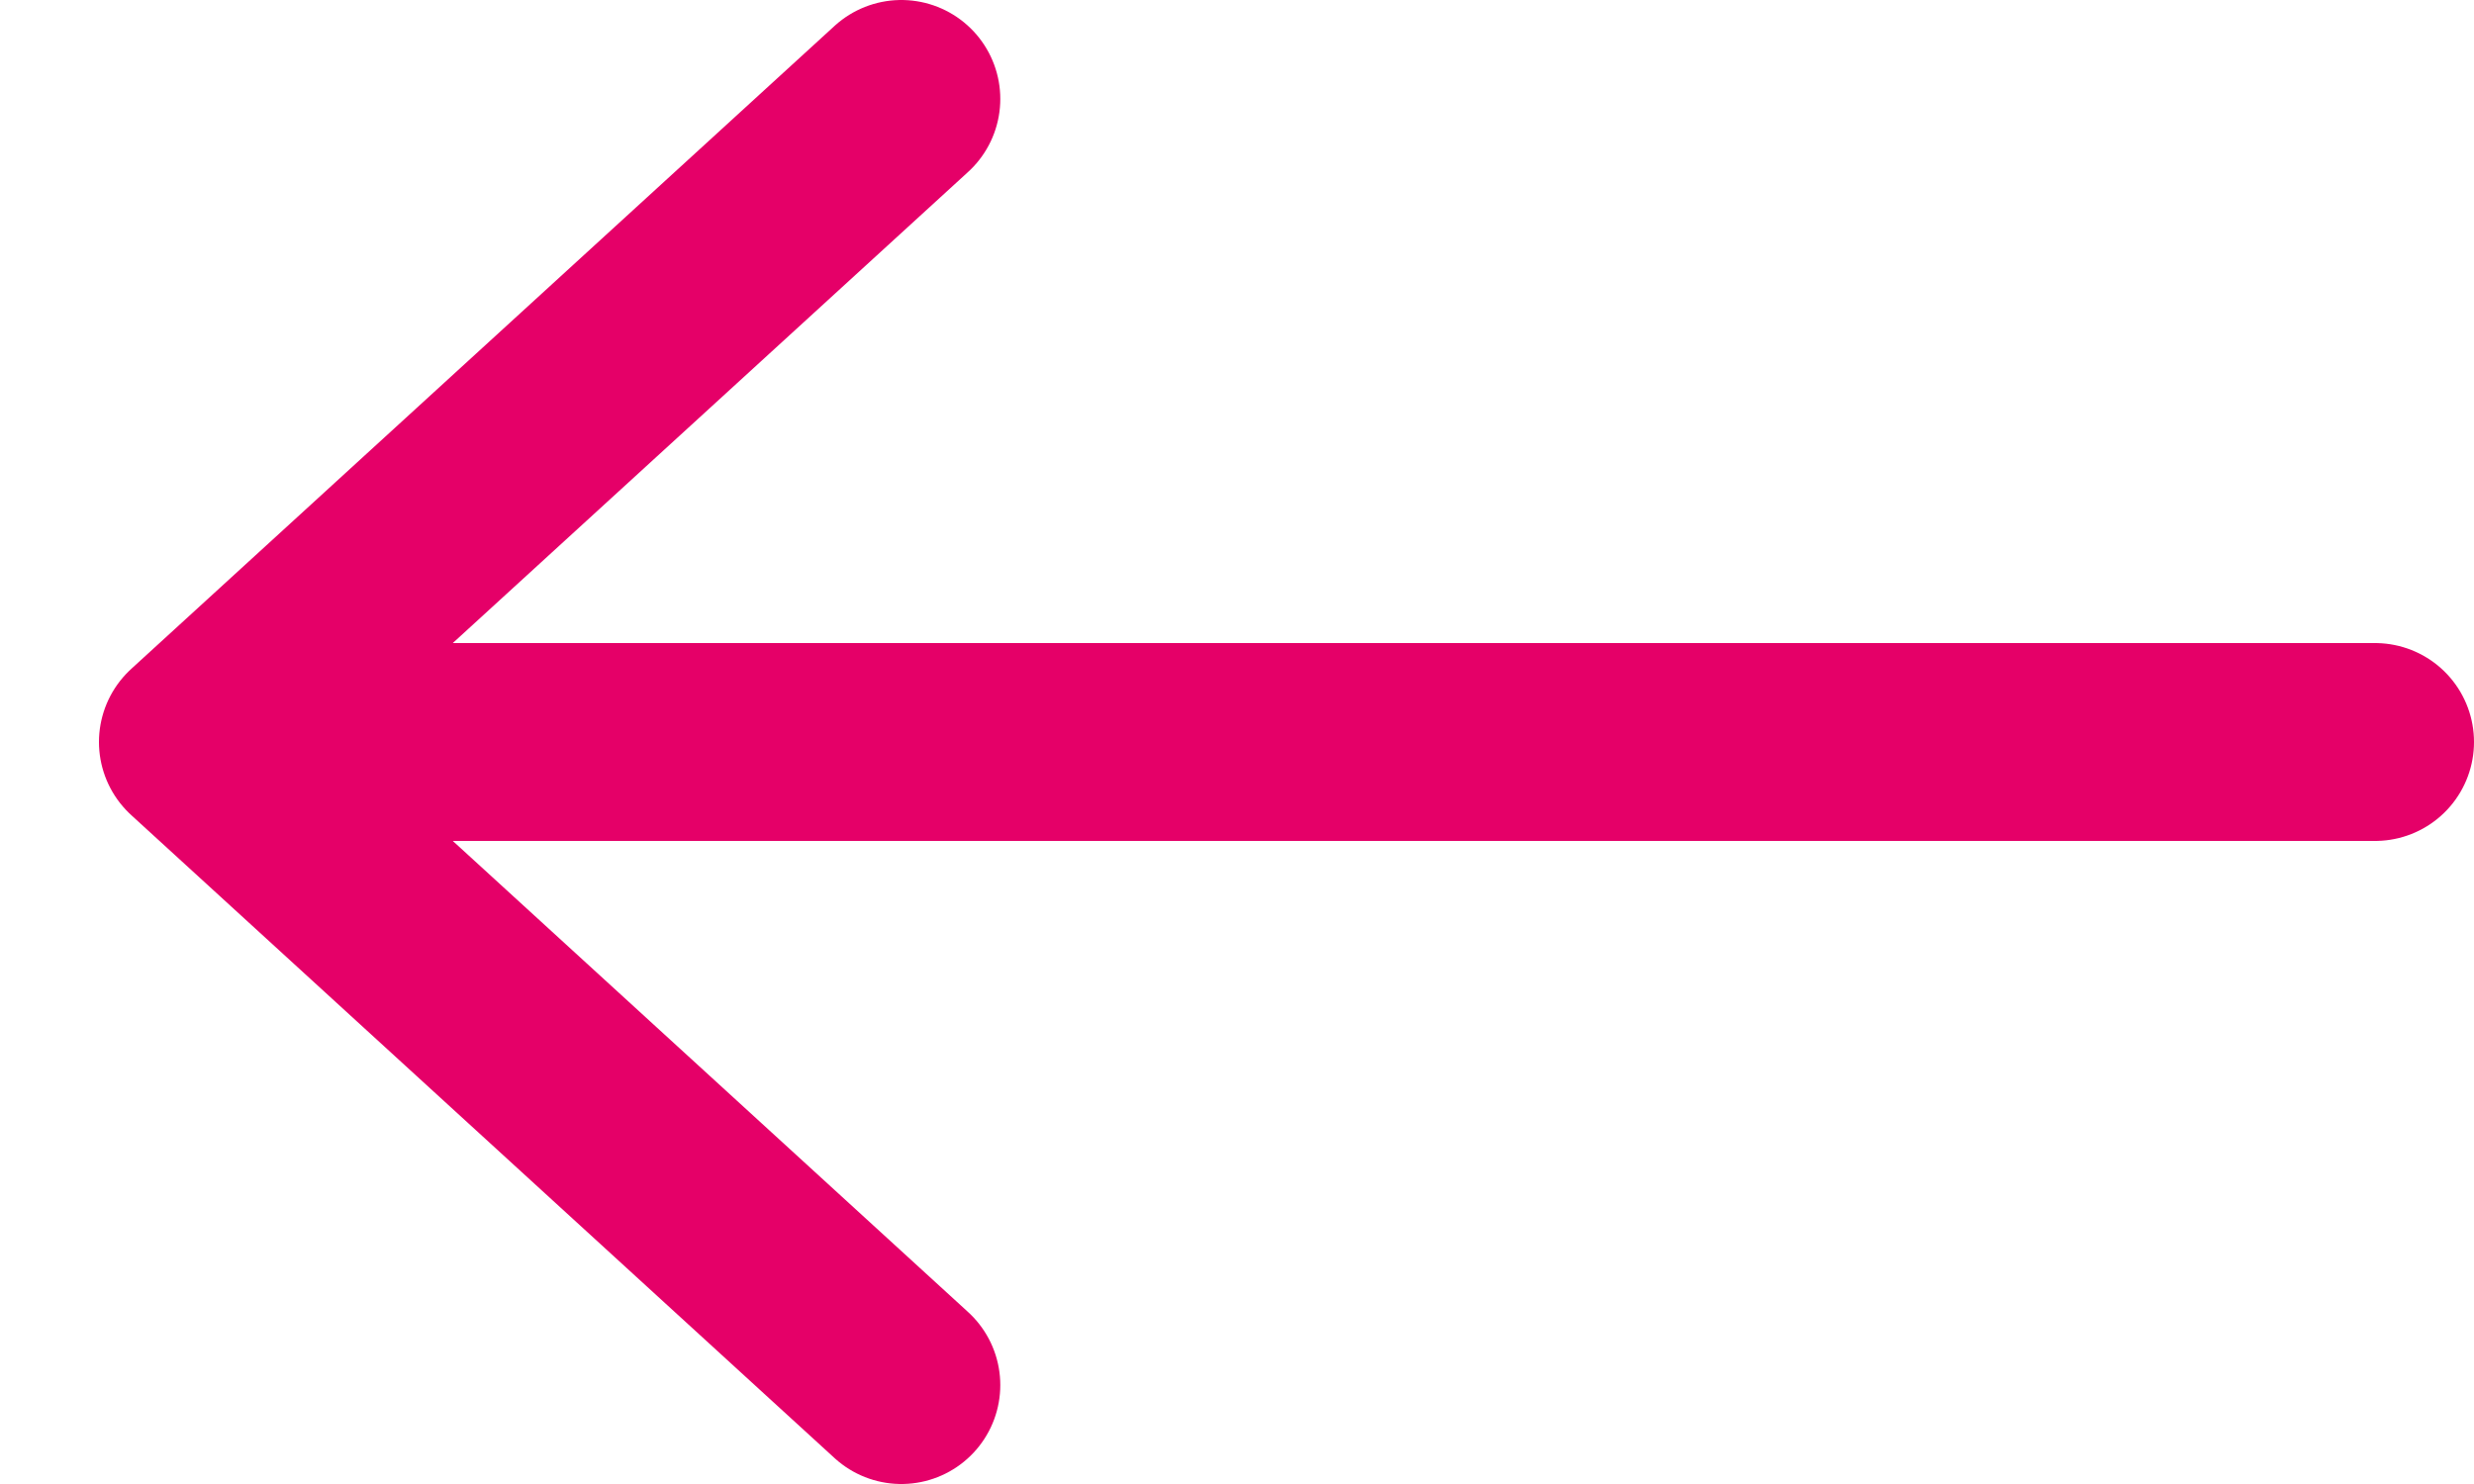 <svg width="25" height="15" viewBox="0 0 25 15" fill="none" xmlns="http://www.w3.org/2000/svg">
<path d="M24 7.5H2M2 7.5L9.108 1M2 7.5L9.108 14" stroke="#E50068" stroke-width="2" stroke-linecap="round"/>
</svg>
